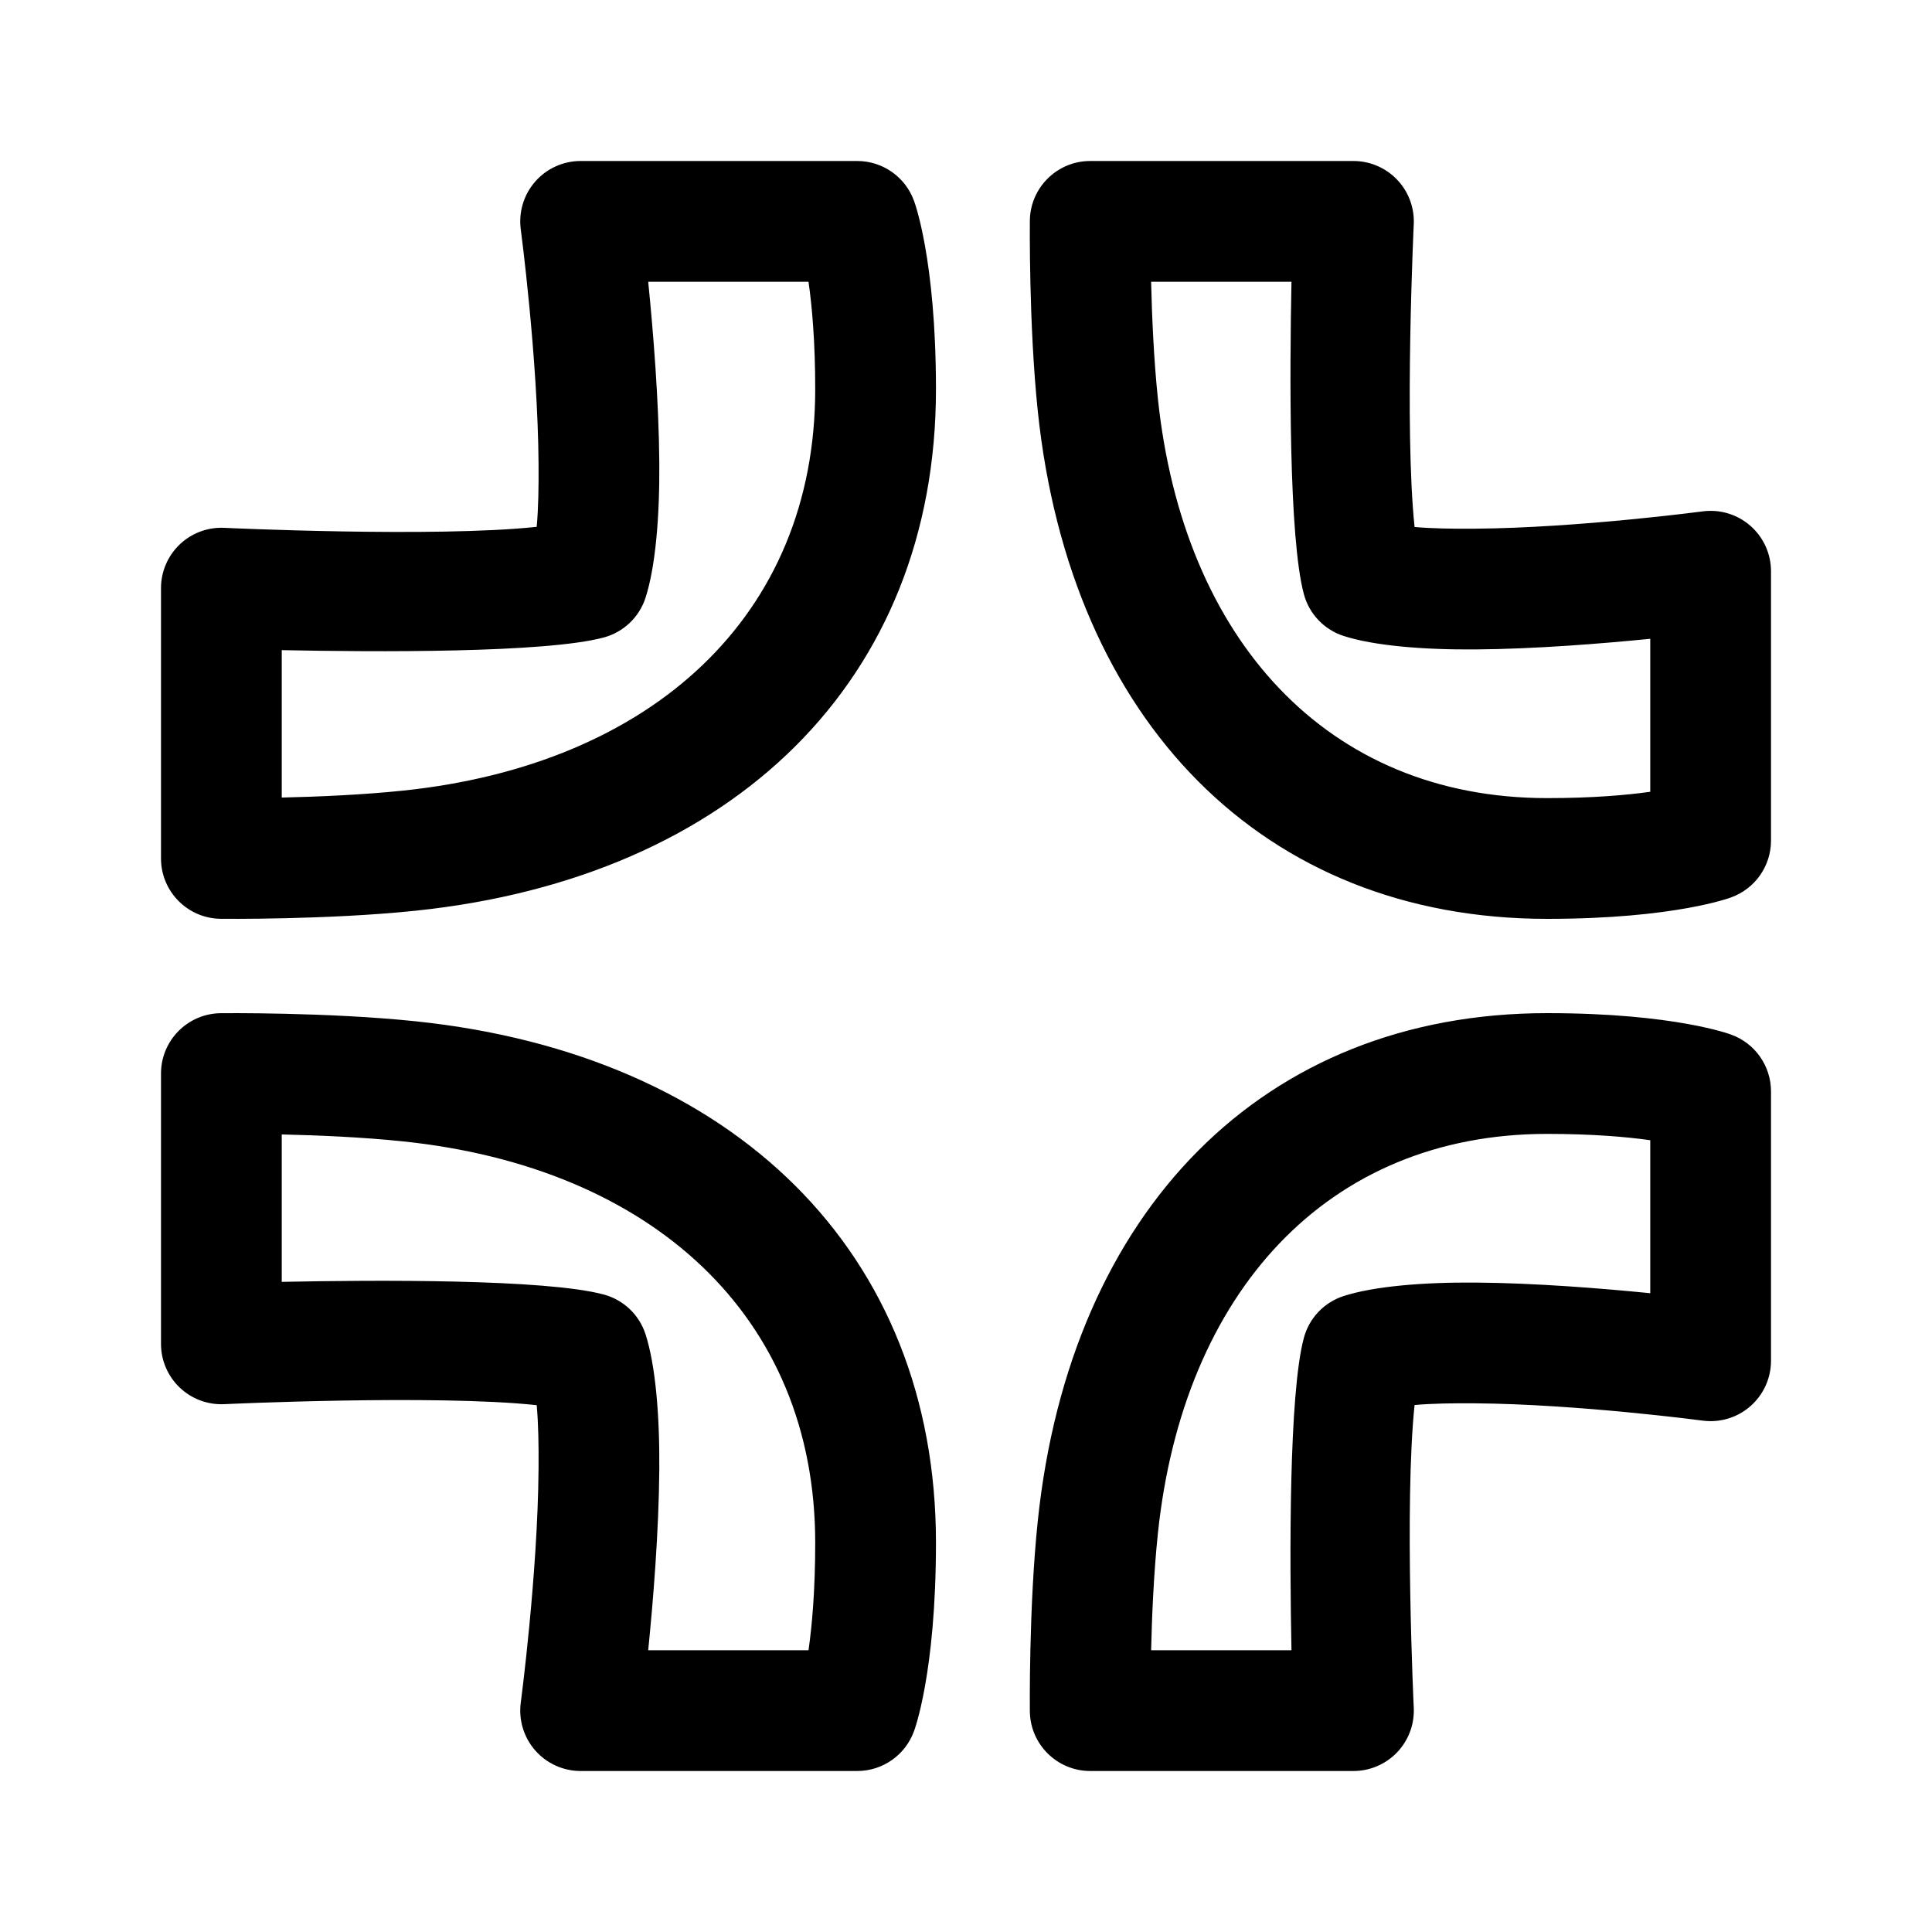 <?xml version="1.0" encoding="UTF-8" standalone="no"?>
<svg
   width="100%"
   height="100%"
   viewBox="0 0 192 192"
   version="1.1"
   xml:space="preserve"
   style="fill-rule:evenodd;clip-rule:evenodd;stroke-linejoin:round;stroke-miterlimit:2;"
   id="svg10"
   sodipodi:docname="church_tools.svg"
   inkscape:version="1.2.1 (9c6d41e410, 2022-07-14)"
   xmlns:inkscape="http://www.inkscape.org/namespaces/inkscape"
   xmlns:sodipodi="http://sodipodi.sourceforge.net/DTD/sodipodi-0.dtd"
   xmlns="http://www.w3.org/2000/svg"
   xmlns:svg="http://www.w3.org/2000/svg"><defs
   id="defs14" /><sodipodi:namedview
   id="namedview12"
   pagecolor="#ffffff"
   bordercolor="#000000"
   borderopacity="0.25"
   inkscape:showpageshadow="2"
   inkscape:pageopacity="0.0"
   inkscape:pagecheckerboard="0"
   inkscape:deskcolor="#d1d1d1"
   showgrid="false"
   inkscape:zoom="5.3489583"
   inkscape:cx="96"
   inkscape:cy="95.906524"
   inkscape:window-width="1274"
   inkscape:window-height="1303"
   inkscape:window-x="1282"
   inkscape:window-y="36"
   inkscape:window-maximized="0"
   inkscape:current-layer="svg10" />
    <path
   d="M85.19,388C87.721,388 89.979,386.412 90.836,384.031C90.836,384.031 93.015,378.353 93.015,365.314C93.015,336.435 72.906,316.806 41.347,313.499C32.535,312.575 21.933,312.69 21.933,312.69C18.646,312.727 16,315.402 16,318.69L16,345.552C16,347.186 16.667,348.749 17.846,349.881C19.025,351.012 20.615,351.614 22.248,351.546C22.248,351.546 43.214,350.559 53.336,351.644C53.506,353.485 53.538,355.648 53.521,357.926C53.443,368.472 51.753,381.213 51.753,381.213C51.527,382.927 52.05,384.655 53.189,385.955C54.328,387.255 55.973,388 57.701,388L85.19,388ZM176,320.462C176,317.931 174.412,315.673 172.031,314.816C172.031,314.816 166.485,312.685 153.75,312.685C125.544,312.685 106.364,332.318 103.134,363.142C102.234,371.732 102.345,382.067 102.345,382.067C102.382,385.354 105.058,388 108.345,388L134.505,388C136.139,388 137.702,387.333 138.834,386.154C139.965,384.975 140.567,383.385 140.499,381.752C140.499,381.752 139.543,361.511 140.579,351.628C142.338,351.472 144.393,351.444 146.554,351.46C156.816,351.536 169.213,353.18 169.213,353.18C170.927,353.407 172.655,352.884 173.955,351.744C175.255,350.605 176,348.961 176,347.232L176,320.462ZM164,325.313L164,340.518C159.199,340.039 152.585,339.504 146.643,339.46C141.336,339.421 136.513,339.839 133.534,340.798C131.597,341.421 130.107,342.984 129.578,344.95C128.072,350.543 128.163,366.918 128.345,376C128.345,376 114.397,376 114.397,376C114.476,372.631 114.658,368.316 115.069,364.393C117.574,340.485 131.872,324.685 153.75,324.685C158.307,324.685 161.684,324.987 164,325.313L164,325.313ZM80.349,376L64.418,376C64.914,371.061 65.475,364.184 65.521,358.015C65.561,352.586 65.135,347.652 64.155,344.605C63.532,342.667 61.969,341.177 60.003,340.648C54.234,339.095 37.281,339.2 28,339.39C28,339.39 28,324.74 28,324.74C31.486,324.818 36,325.004 40.097,325.434C64.74,328.016 81.015,342.764 81.015,365.314C81.015,370.091 80.692,373.61 80.349,376L80.349,376ZM172.031,301.184C174.412,300.327 176,298.069 176,295.538L176,268.768C176,267.039 175.255,265.395 173.955,264.256C172.655,263.116 170.927,262.593 169.213,262.82C169.213,262.82 156.816,264.464 146.554,264.54C144.393,264.556 142.338,264.528 140.579,264.373C139.543,254.489 140.499,234.248 140.499,234.248C140.567,232.615 139.965,231.025 138.834,229.846C137.702,228.667 136.139,228 134.505,228L108.345,228C105.058,228 102.382,230.646 102.345,233.933C102.345,233.933 102.234,244.268 103.134,252.858C106.364,283.682 125.544,303.315 153.75,303.315C166.485,303.315 172.031,301.184 172.031,301.184ZM90.836,231.969C89.979,229.588 87.721,228 85.19,228L57.701,228C55.973,228 54.328,228.745 53.189,230.045C52.05,231.345 51.527,233.073 51.753,234.787C51.753,234.787 53.443,247.528 53.521,258.074C53.538,260.352 53.506,262.515 53.336,264.356C43.214,265.441 22.248,264.454 22.248,264.454C20.615,264.386 19.025,264.988 17.846,266.119C16.667,267.251 16,268.814 16,270.448L16,297.31C16,300.598 18.646,303.273 21.933,303.31C21.933,303.31 32.535,303.425 41.347,302.501C72.906,299.194 93.015,279.565 93.015,250.686C93.015,237.647 90.836,231.969 90.836,231.969ZM164,290.687C161.684,291.013 158.307,291.315 153.75,291.315C131.872,291.315 117.574,275.515 115.069,251.607C114.658,247.684 114.476,243.369 114.397,240C114.397,240 128.345,240 128.345,240C128.163,249.082 128.072,265.457 129.578,271.05C130.107,273.016 131.597,274.579 133.534,275.202C136.513,276.161 141.336,276.579 146.643,276.54C152.585,276.496 159.199,275.961 164,275.482L164,290.687ZM80.349,240C80.692,242.39 81.015,245.909 81.015,250.686C81.015,273.236 64.74,287.984 40.097,290.566C36,290.996 31.486,291.182 28,291.26C28,291.26 28,276.61 28,276.61C37.281,276.8 54.234,276.905 60.003,275.352C61.969,274.823 63.532,273.333 64.155,271.395C65.135,268.348 65.561,263.414 65.521,257.985C65.475,251.816 64.914,244.939 64.418,240L80.349,240Z"
   id="path4"
   style="fill-rule:evenodd;clip-rule:evenodd;stroke-linejoin:round;stroke-miterlimit:2"
   transform="translate(0,-212)"
   inkscape:label="ChurchTools-Form" />
</svg>
